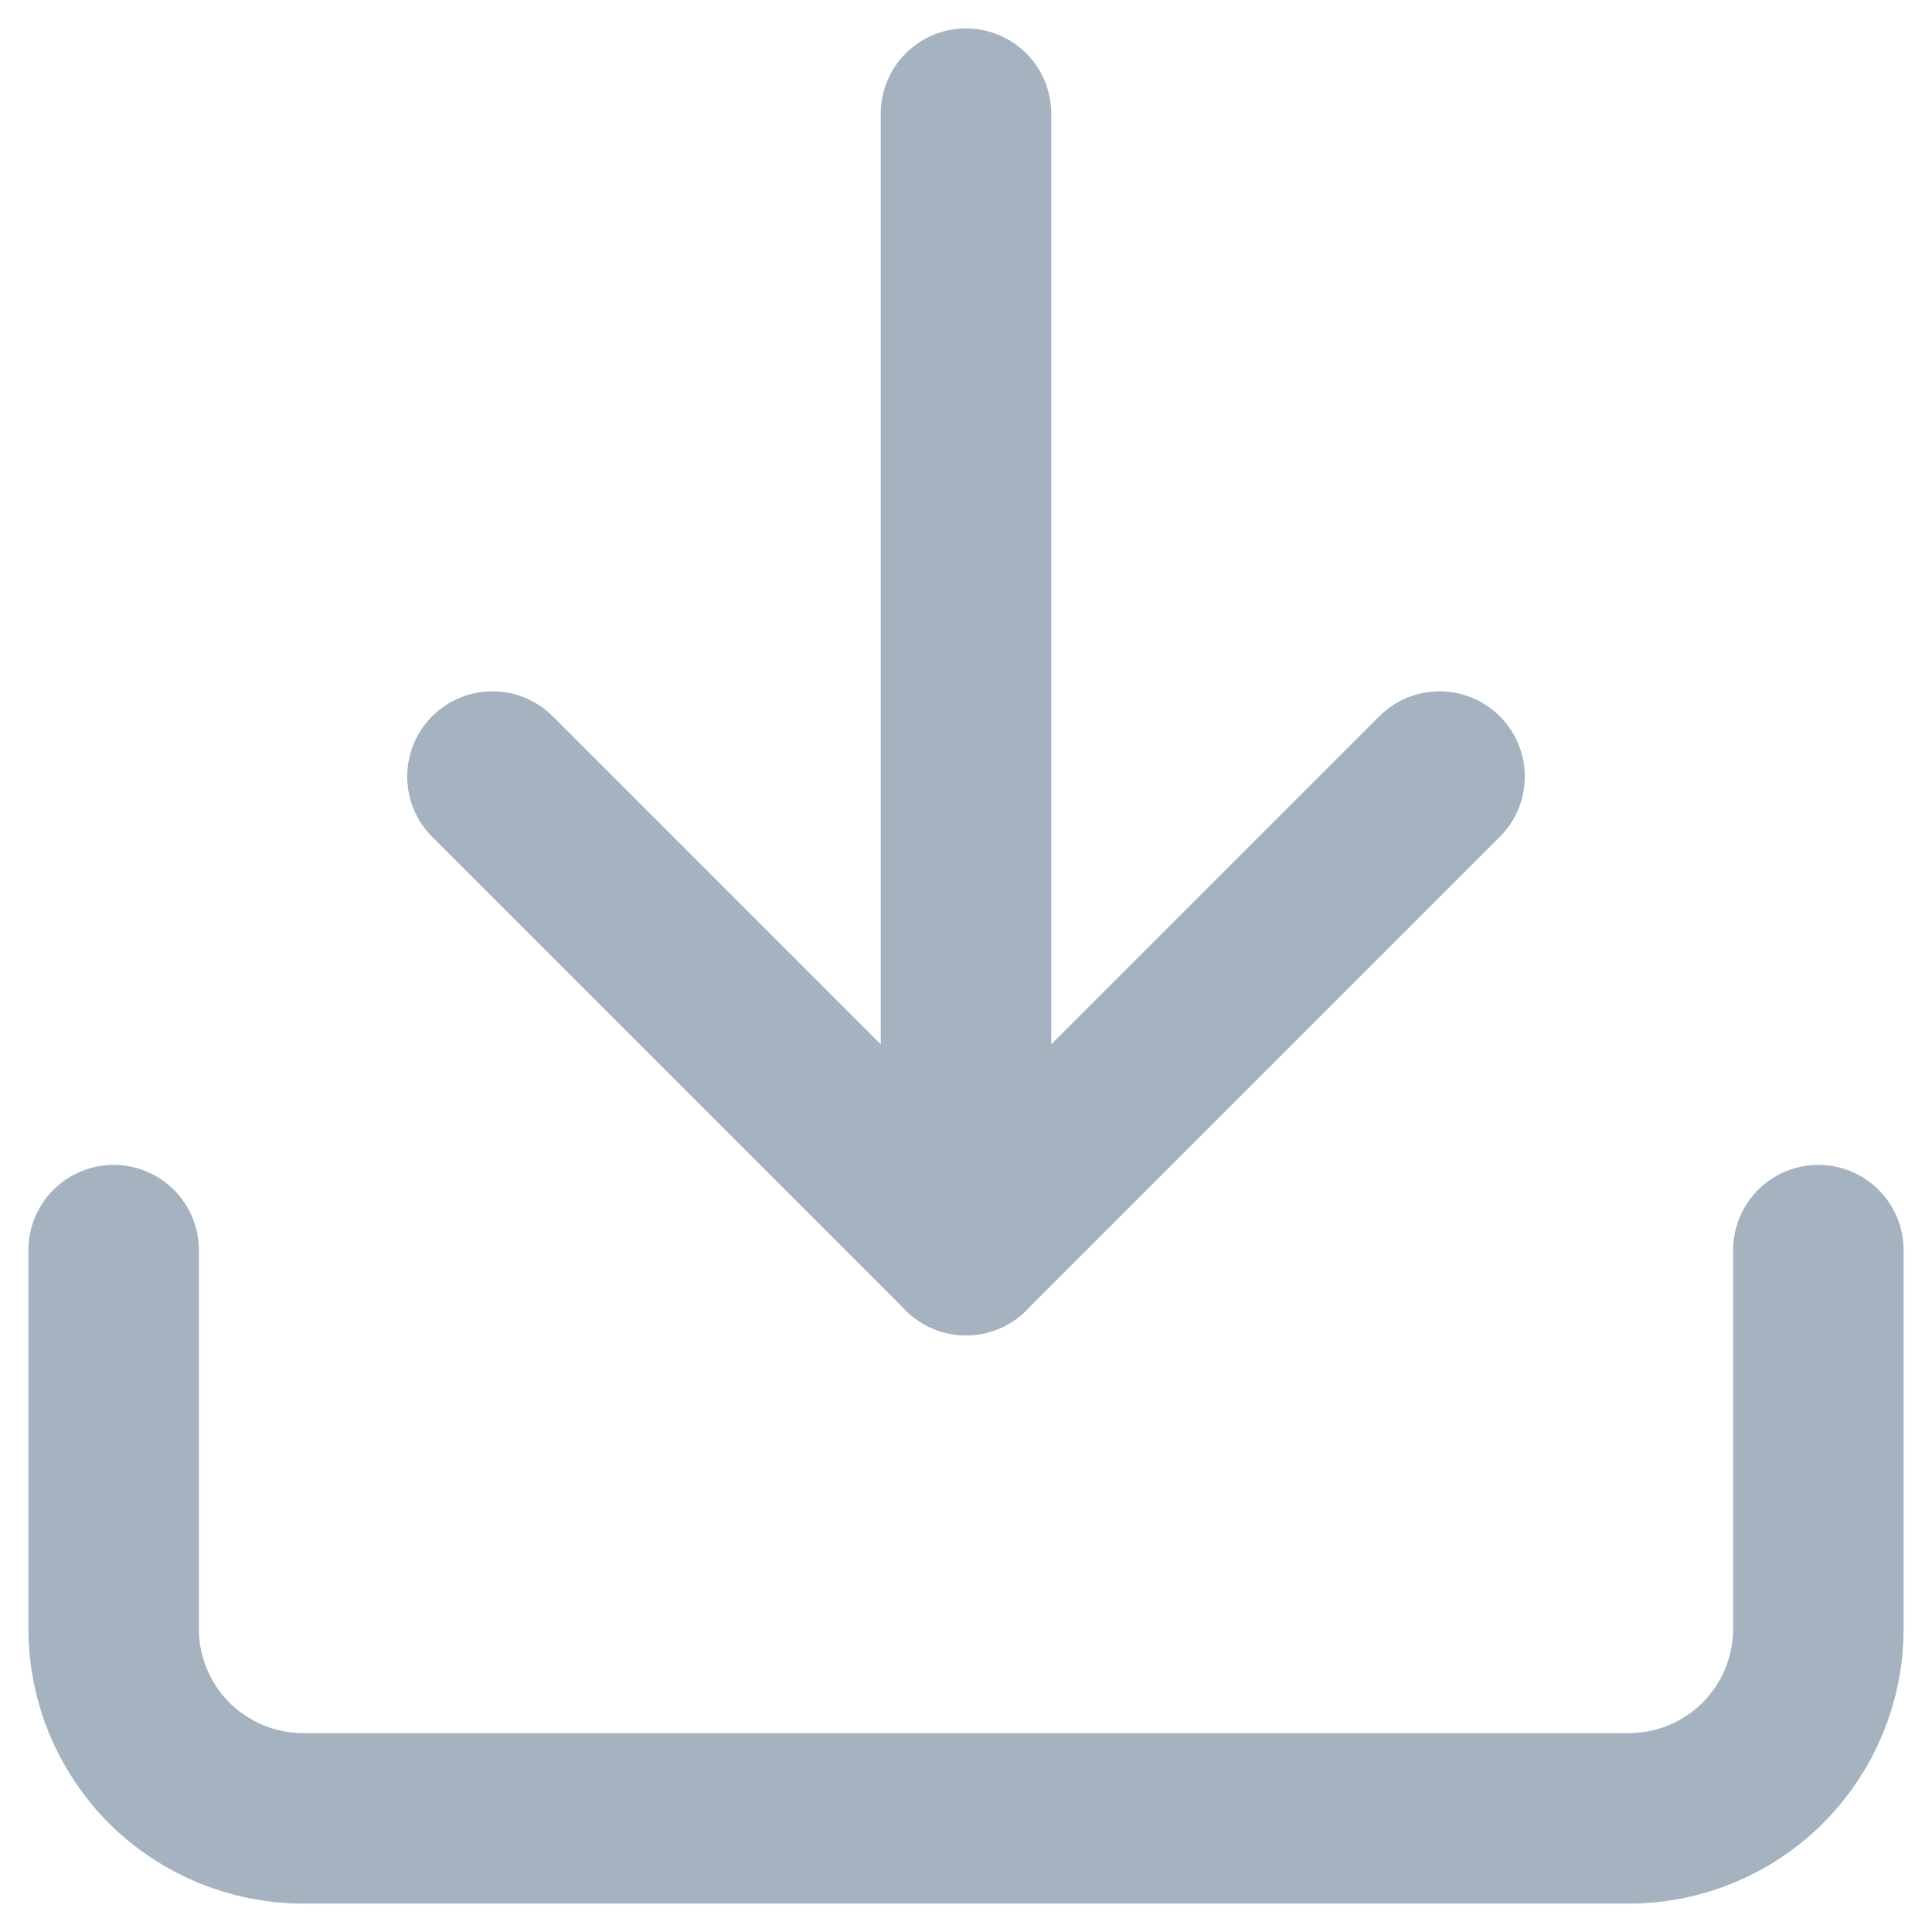 <svg width="17" height="17" viewBox="0 0 17 17" fill="none" xmlns="http://www.w3.org/2000/svg">
<path d="M16 11V14.333C16 14.775 15.824 15.199 15.512 15.512C15.199 15.824 14.775 16 14.333 16H2.667C2.225 16 1.801 15.824 1.488 15.512C1.176 15.199 1 14.775 1 14.333V11" stroke="#A5B2C0" stroke-width="1.5" stroke-linecap="round" stroke-linejoin="round"/>
<path d="M4.333 6.833L8.5 11L12.667 6.833" stroke="#A5B2C0" stroke-width="1.5" stroke-linecap="round" stroke-linejoin="round"/>
<path d="M8.5 11V1" stroke="#A5B2C0" stroke-width="1.5" stroke-linecap="round" stroke-linejoin="round"/>
</svg>
